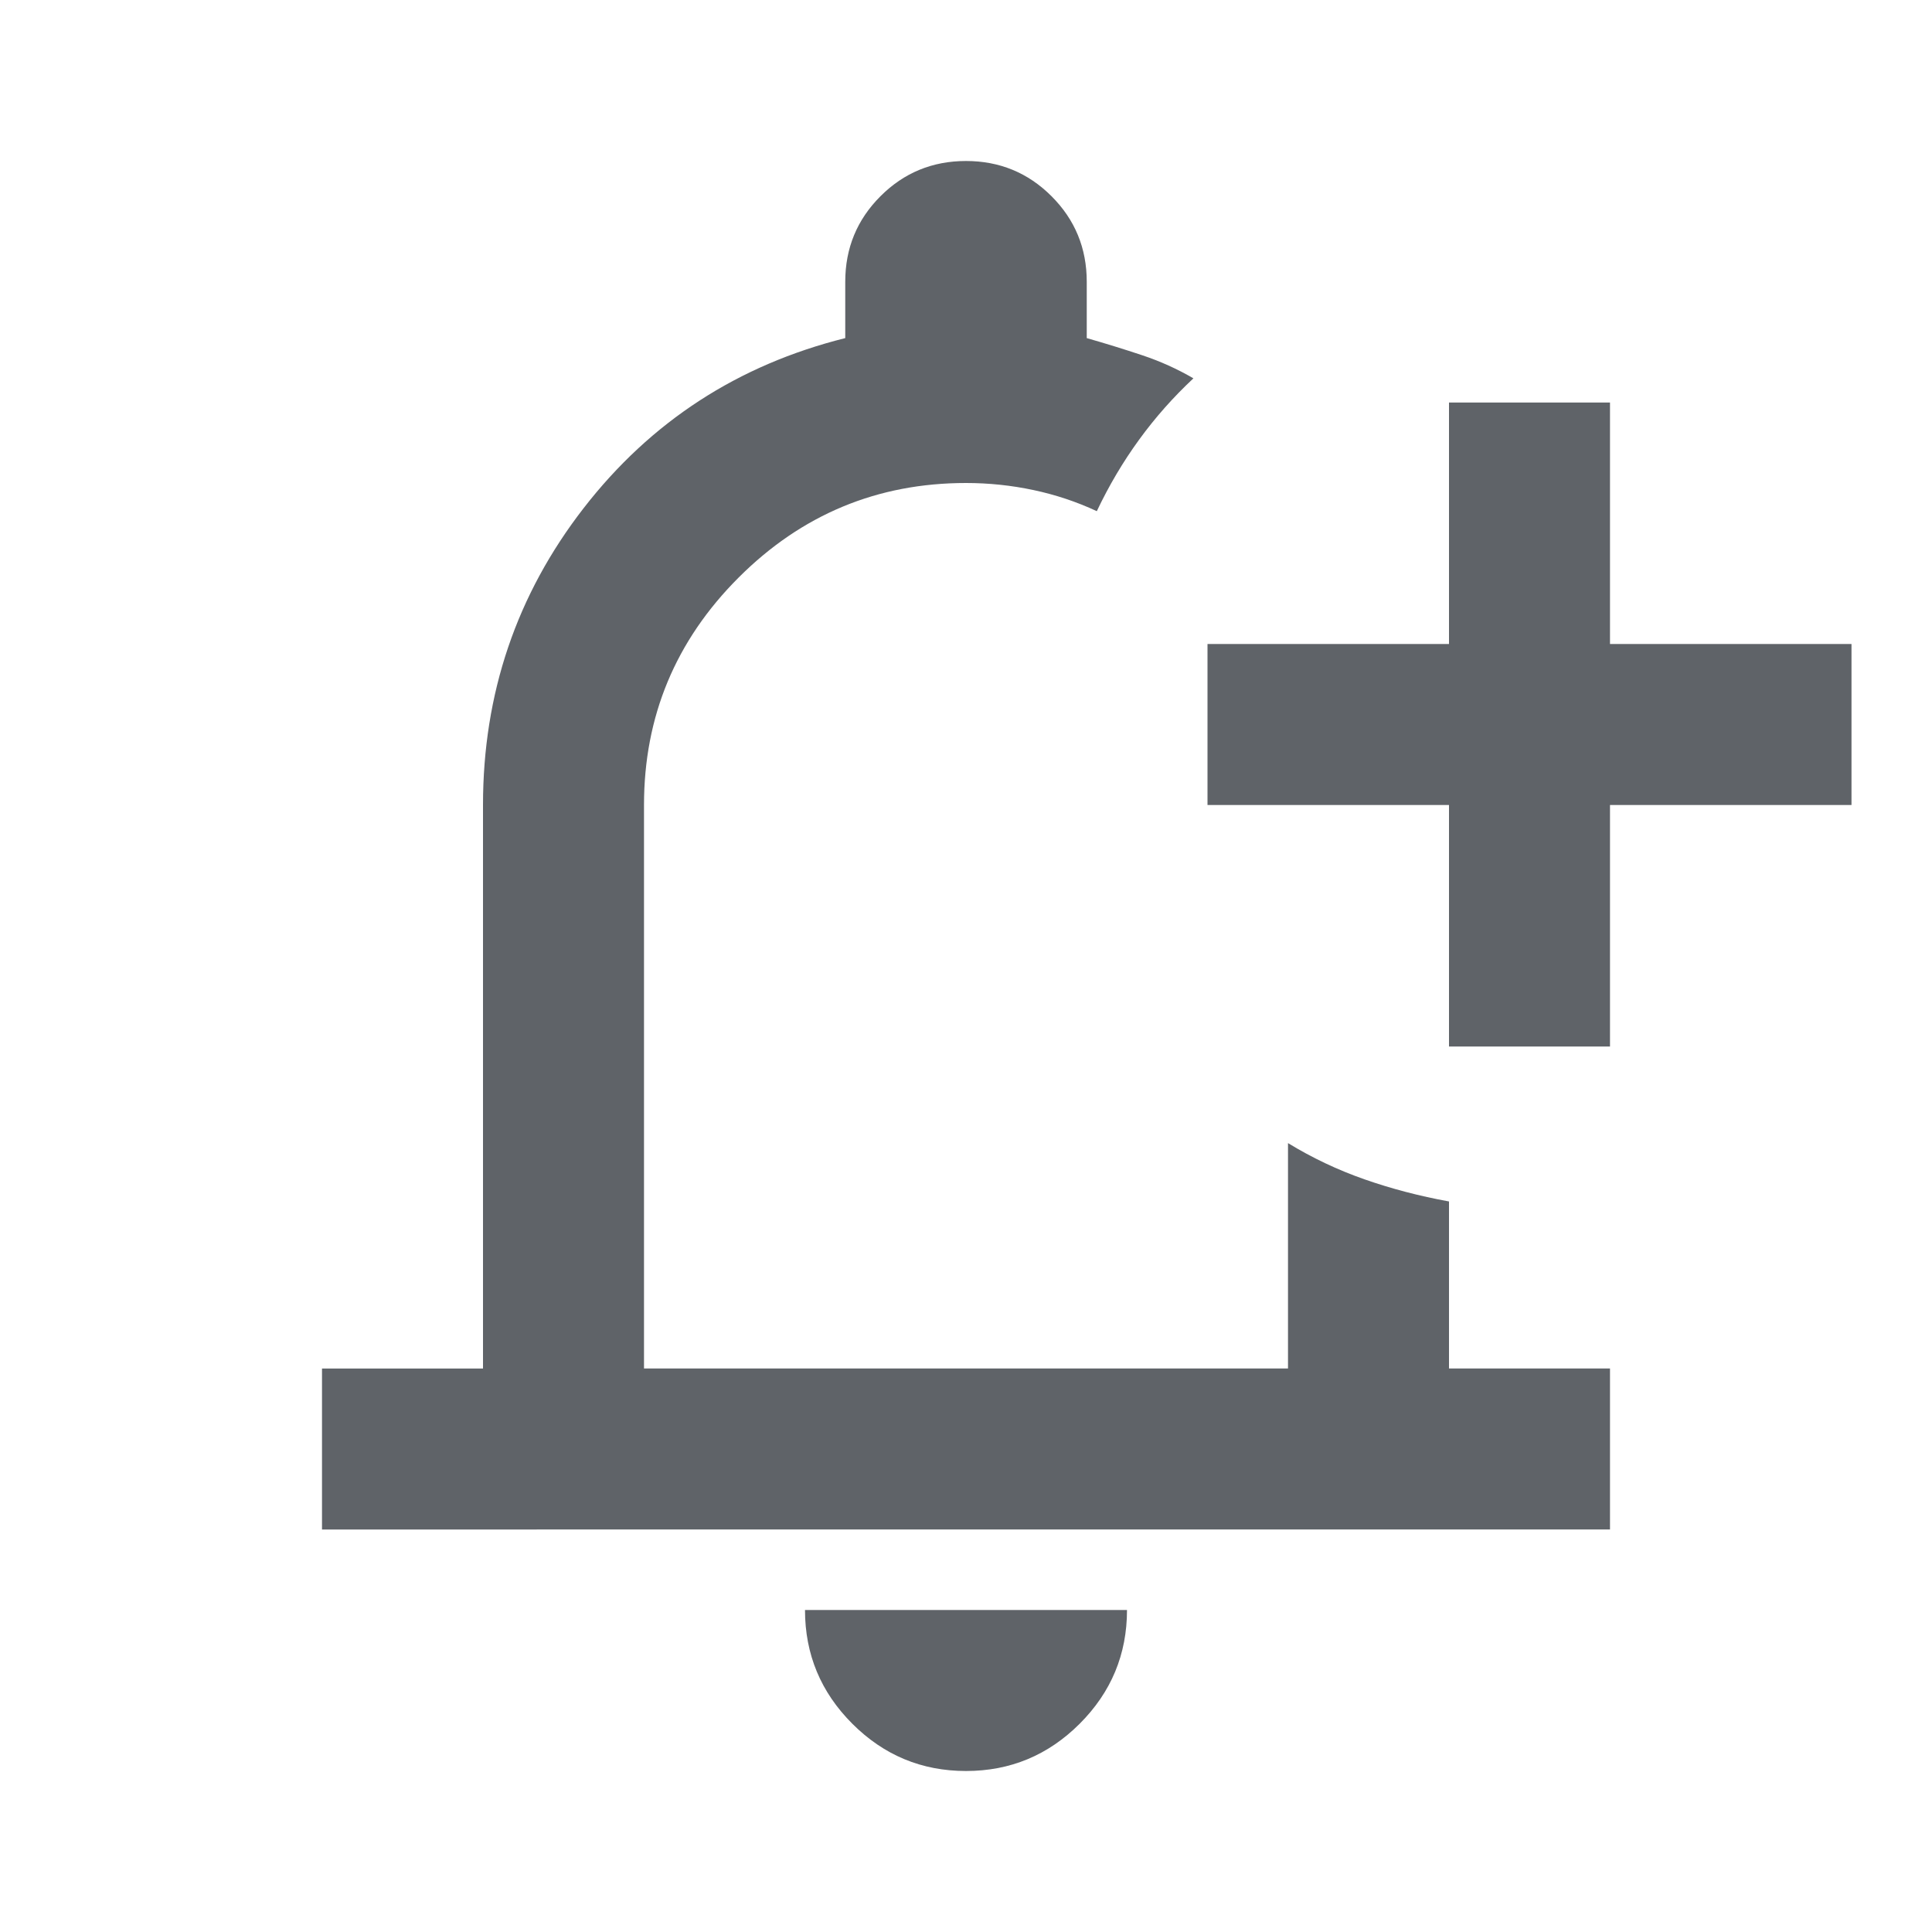 <svg xmlns="http://www.w3.org/2000/svg" height="24px" viewBox="0 -960 960 960" width="24px" fill="#5f6368"><path d="M480-500Zm0 420q-33 0-56.5-23.5T400-160h160q0 33-23.5 56.5T480-80Zm240-360v-120H600v-80h120v-120h80v120h120v80H800v120h-80ZM160-200v-80h80v-280q0-83 50-147.5T420-792v-28q0-25 17.5-42.5T480-880q25 0 42.5 17.5T540-820v28q14 4 27.5 8.5T593-772q-15 14-27 30.5T545-706q-15-7-31.5-10.5T480-720q-66 0-113 47t-47 113v280h320v-112q18 11 38 18t42 11v83h80v80H160Z"/></svg>